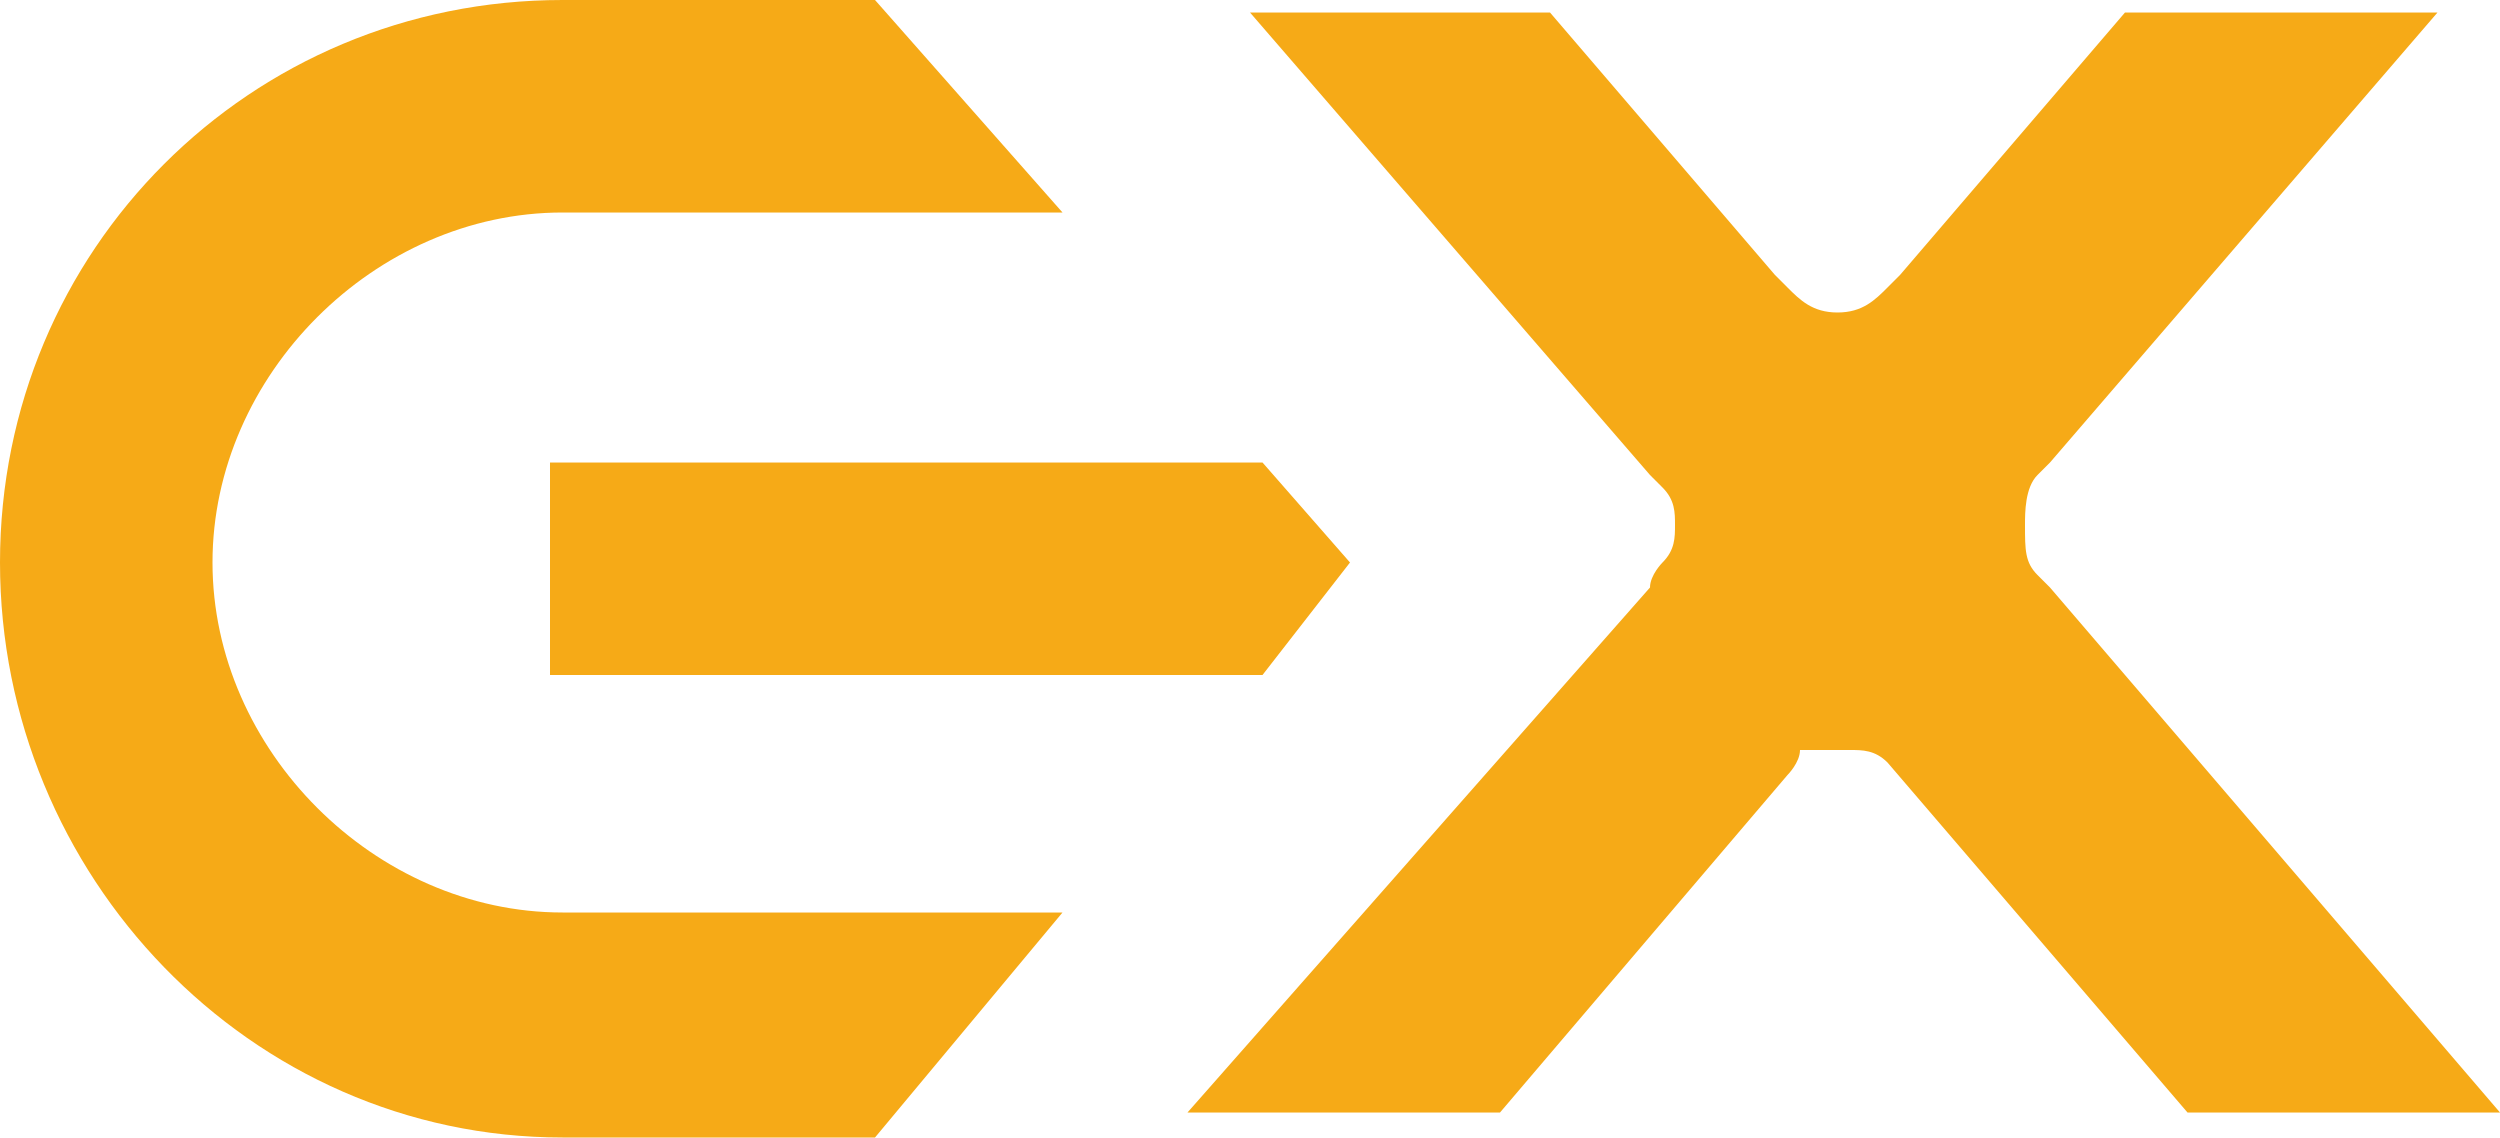<?xml version="1.0" encoding="utf-8"?>
<!-- Generator: Adobe Illustrator 22.1.0, SVG Export Plug-In . SVG Version: 6.00 Build 0)  -->
<svg version="1.1" id="Слой_1" xmlns="http://www.w3.org/2000/svg" xmlns:xlink="http://www.w3.org/1999/xlink" x="0px" y="0px"
	 width="20px" height="9.1px" viewBox="0 0 20 9.1" style="enable-background:new 0 0 20 9.1;" xml:space="preserve">
<g id="_2228484303568">
	<path style="fill:#F6AA17;" d="M8.1,1.7H4.5C3,1.7,1.7,3,1.7,4.5S3,7.3,4.5,7.3h3.6h0.4L7,9.1H4.5C2,9.1,0,7,0,4.5C0,2,2,0,4.5,0H7
		l1.5,1.7H8.1z M10.1,3.7H4.4v1.7h5.7l0.7-0.9L10.1,3.7z"/>
	<path style="fill:#F6AA17;" d="M19.5,0.1H17l-1.8,2.1c0,0-0.1,0.1-0.1,0.1c-0.1,0.1-0.2,0.2-0.4,0.2s-0.3-0.1-0.4-0.2
		c0,0-0.1-0.1-0.1-0.1l-1.8-2.1H10l3.2,3.7l0,0l0,0l0.1,0.1c0.1,0.1,0.1,0.2,0.1,0.3c0,0.1,0,0.2-0.1,0.3c0,0-0.1,0.1-0.1,0.2
		L9.5,8.9H12l2.3-2.7c0,0,0.1-0.1,0.1-0.2C14.5,6,14.6,6,14.8,6C14.9,6,15,6,15.1,6.1l2.4,2.8H20l-3.6-4.2c0,0-0.1-0.1-0.1-0.1
		c-0.1-0.1-0.1-0.2-0.1-0.4c0-0.1,0-0.3,0.1-0.4c0,0,0.1-0.1,0.1-0.1L19.5,0.1z"/>
</g>
</svg>

